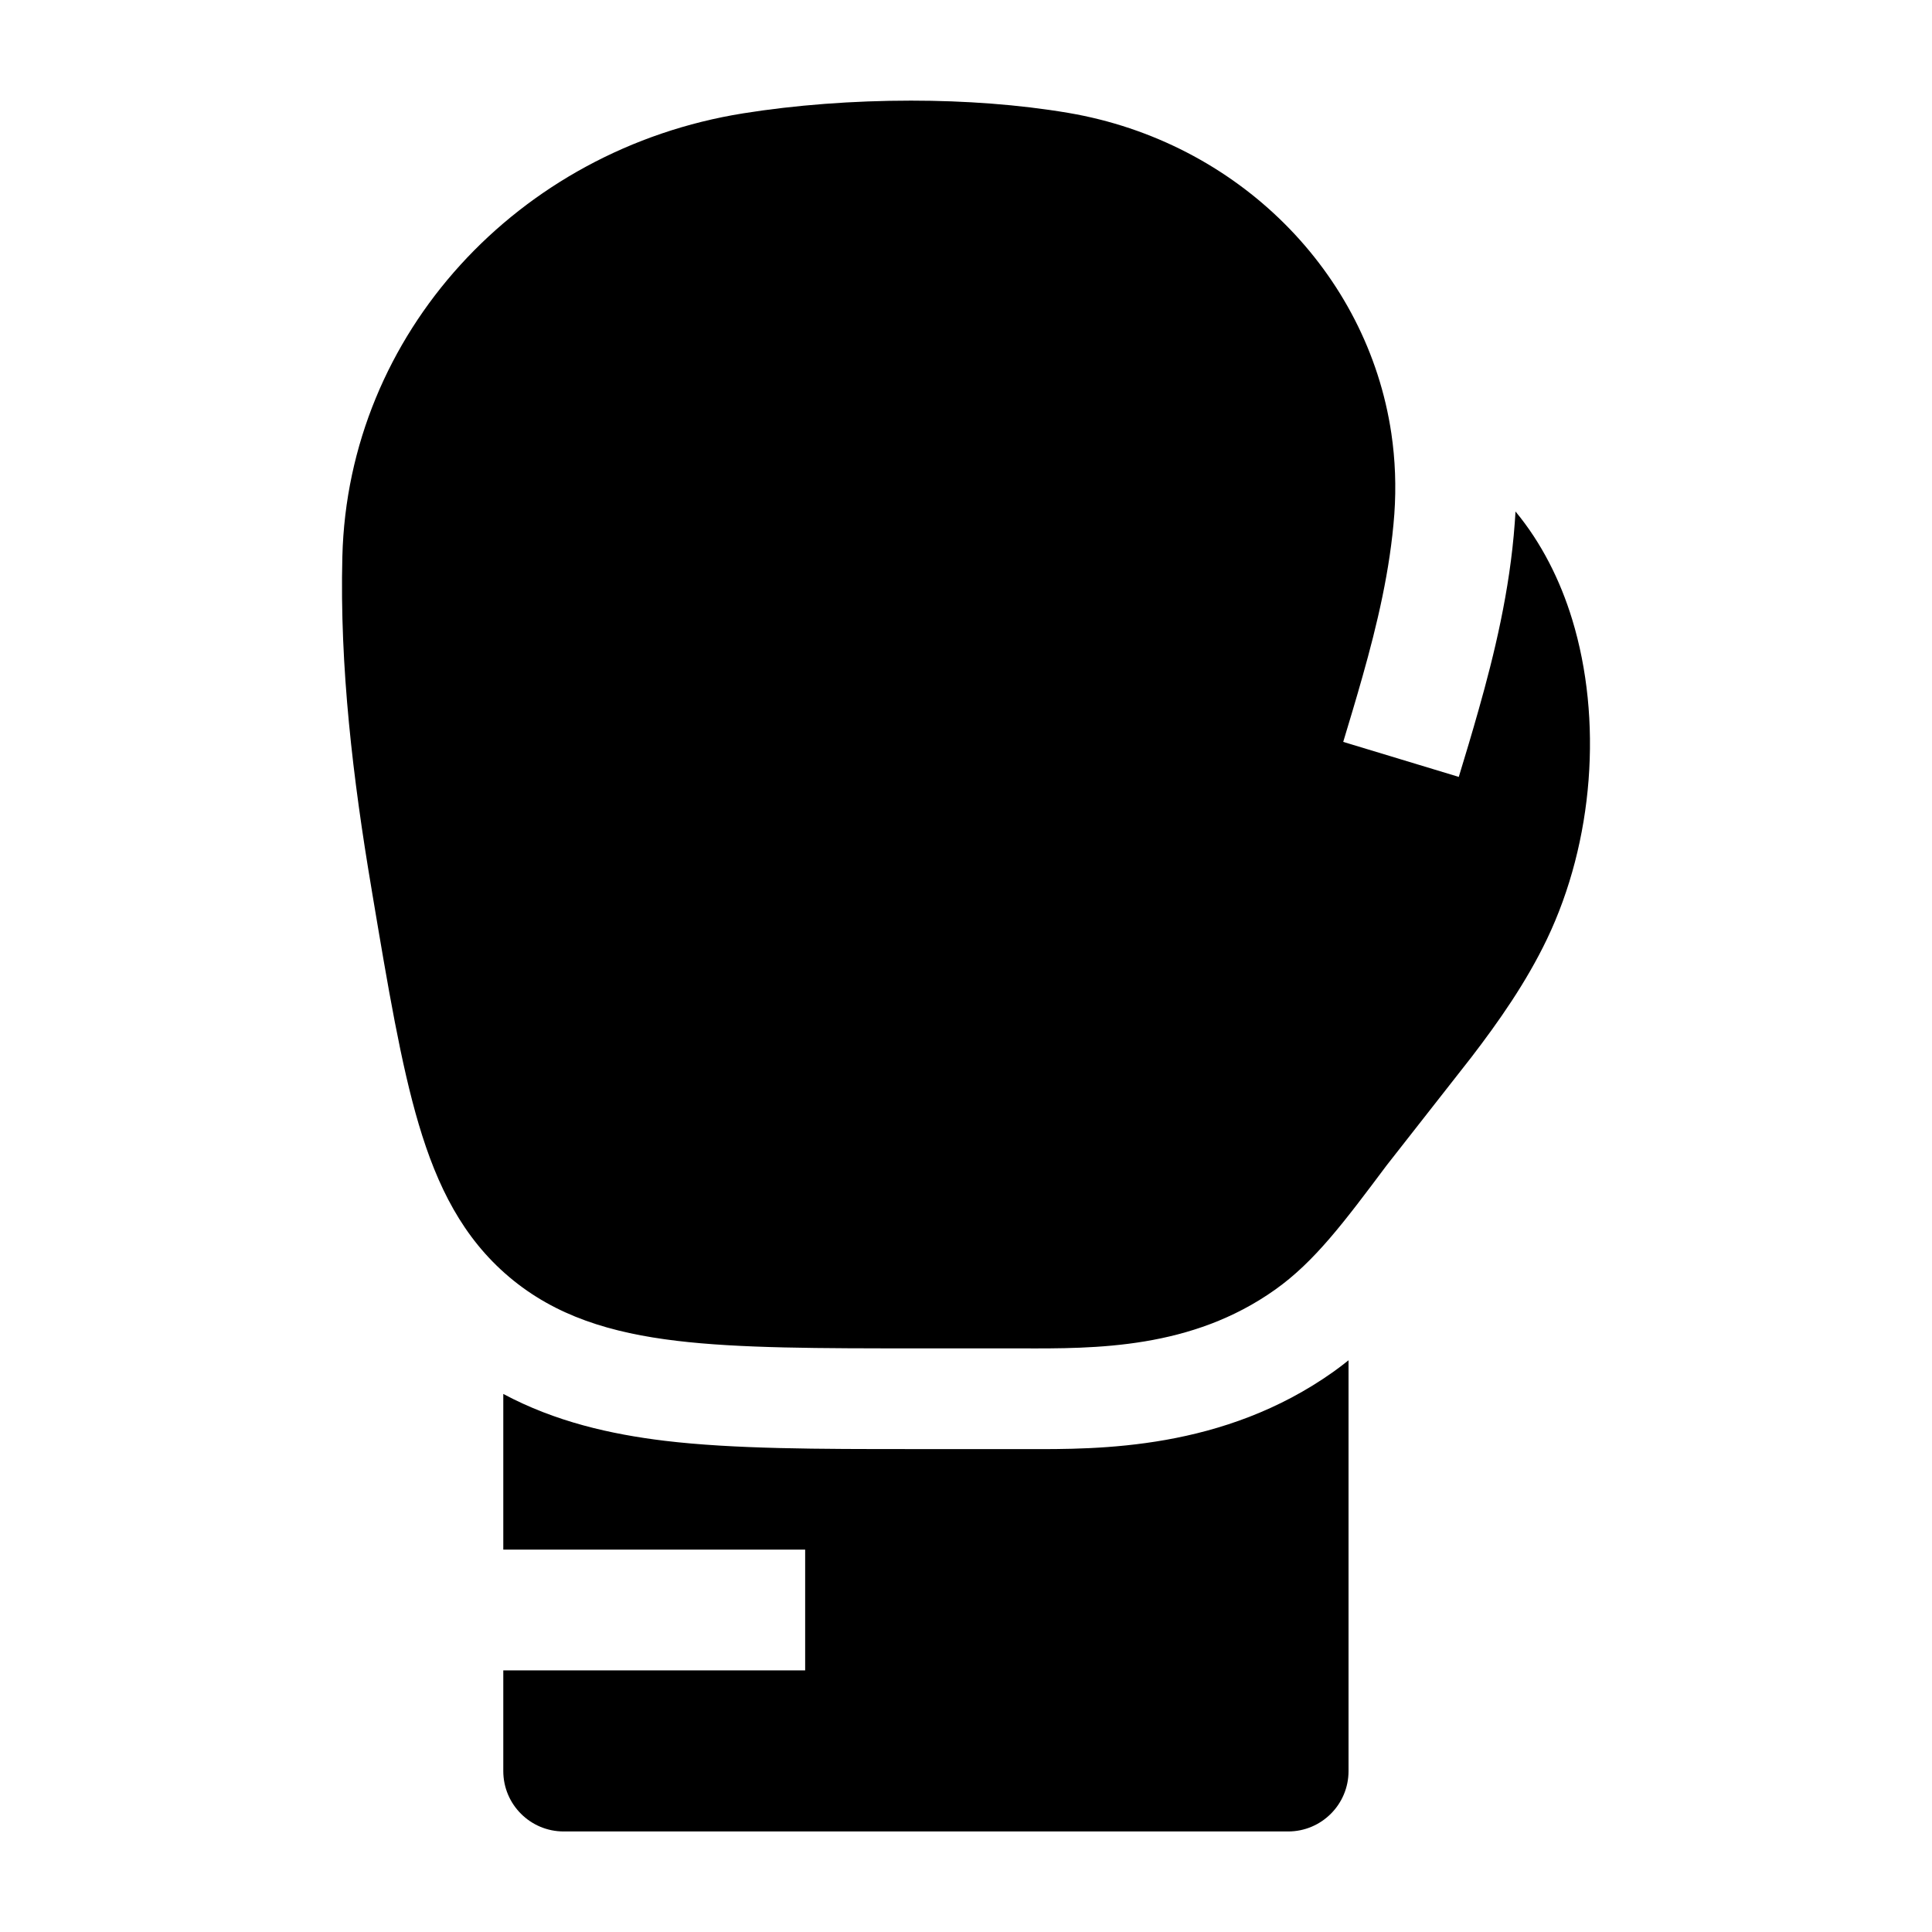<svg width="24" height="24" viewBox="0 0 24 24" xmlns="http://www.w3.org/2000/svg">
    <path d="M16.002 22.751C16.416 22.751 16.752 22.415 16.752 22.001V16.898C16.691 16.947 16.629 16.994 16.565 17.04C15.197 18.012 13.655 18.005 12.744 18.001L12.666 18.001L11.341 18.001C10.168 18.001 9.116 18.001 8.257 17.898C7.588 17.817 6.899 17.662 6.252 17.316V19.25H10.002V20.75H6.252V22.001C6.252 22.415 6.588 22.751 7.002 22.751H16.002Z"/>
    <path d="M9.232 1.408C9.232 1.408 9.232 1.408 9.232 1.408C6.436 1.855 4.323 4.144 4.253 6.912C4.218 8.283 4.385 9.679 4.615 11.041L4.623 11.09C4.821 12.27 4.981 13.223 5.202 13.967C5.431 14.739 5.75 15.377 6.325 15.863C6.902 16.351 7.595 16.559 8.406 16.656C9.19 16.75 10.18 16.75 11.408 16.75L12.671 16.75C13.613 16.754 14.803 16.758 15.841 16.02C16.33 15.673 16.695 15.185 17.225 14.477L18.276 13.136C18.615 12.694 18.959 12.205 19.217 11.666C19.799 10.45 19.909 8.935 19.53 7.694C19.382 7.209 19.149 6.743 18.826 6.354C18.823 6.4 18.821 6.447 18.817 6.493C18.756 7.341 18.559 8.142 18.37 8.81C18.284 9.116 18.2 9.393 18.123 9.646L18.122 9.651L16.686 9.216C16.763 8.96 16.844 8.694 16.926 8.402C17.106 7.765 17.27 7.08 17.321 6.385C17.345 6.045 17.332 5.71 17.284 5.385C17.284 5.385 17.284 5.385 17.284 5.385C16.988 3.385 15.377 1.76 13.269 1.402C12.659 1.299 11.988 1.25 11.317 1.25C10.597 1.25 9.876 1.305 9.232 1.408Z"/>
</svg>
